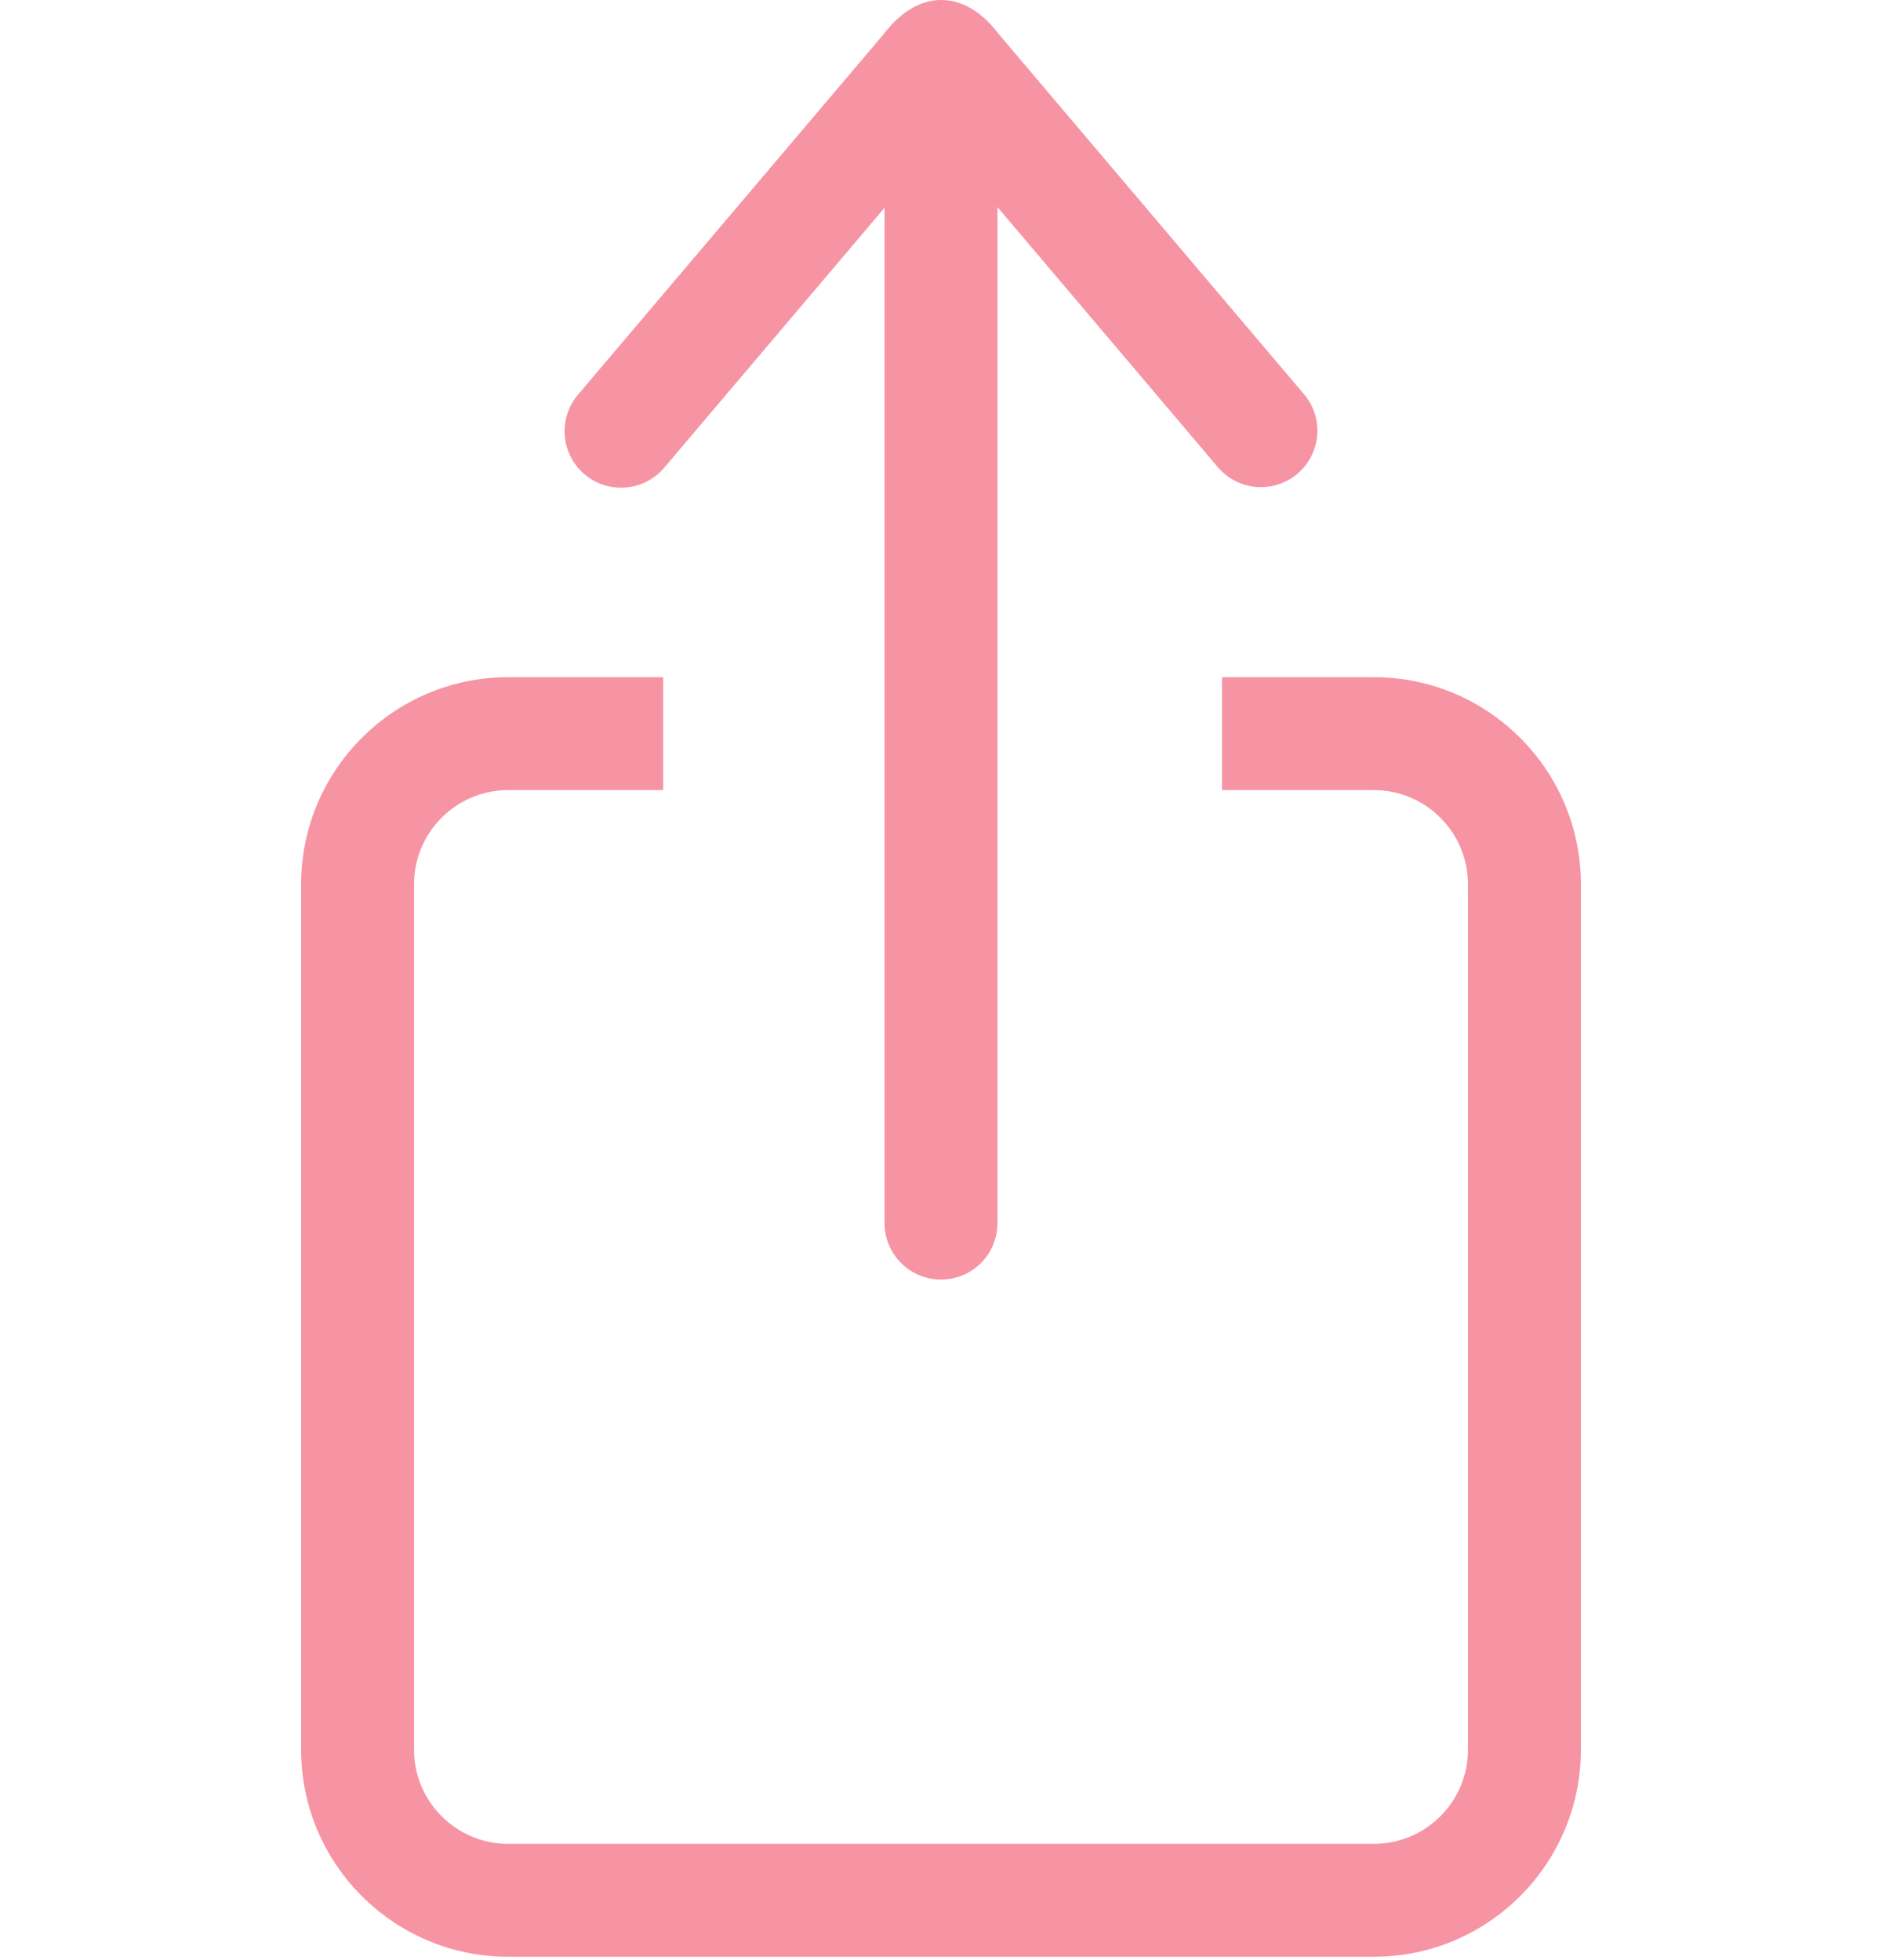 <svg width="24" height="25" viewBox="0 0 24 25" fill="none" xmlns="http://www.w3.org/2000/svg">
<path fill-rule="evenodd" clip-rule="evenodd" d="M12.741 0.44L16.629 5.028C16.887 5.33 16.849 5.785 16.545 6.043C16.41 6.157 16.245 6.213 16.08 6.213C15.876 6.213 15.673 6.127 15.53 5.958L12.72 2.641V15.601C12.72 15.998 12.398 16.32 12 16.32C11.603 16.32 11.28 15.998 11.28 15.601V2.65L8.469 5.967C8.327 6.134 8.124 6.22 7.92 6.22C7.755 6.22 7.59 6.165 7.454 6.049C7.151 5.793 7.114 5.338 7.37 5.035L11.259 0.447C11.263 0.443 11.268 0.436 11.274 0.428C11.349 0.333 11.611 0 12 0C12.396 0 12.649 0.323 12.725 0.42C12.732 0.429 12.737 0.435 12.741 0.44ZM6.48 24.957H17.52C18.976 24.957 20.16 23.774 20.16 22.317V11.277C20.16 9.821 18.976 8.637 17.52 8.637H15.584V10.077H17.52C18.181 10.077 18.72 10.616 18.72 11.277V22.317C18.72 22.979 18.181 23.517 17.52 23.517H6.48C5.819 23.517 5.28 22.979 5.28 22.317V11.277C5.28 10.616 5.819 10.077 6.48 10.077H8.457V8.637H6.48C5.024 8.637 3.84 9.821 3.84 11.277V22.317C3.84 23.774 5.024 24.957 6.48 24.957Z" fill="#F794A4"/>
</svg>
